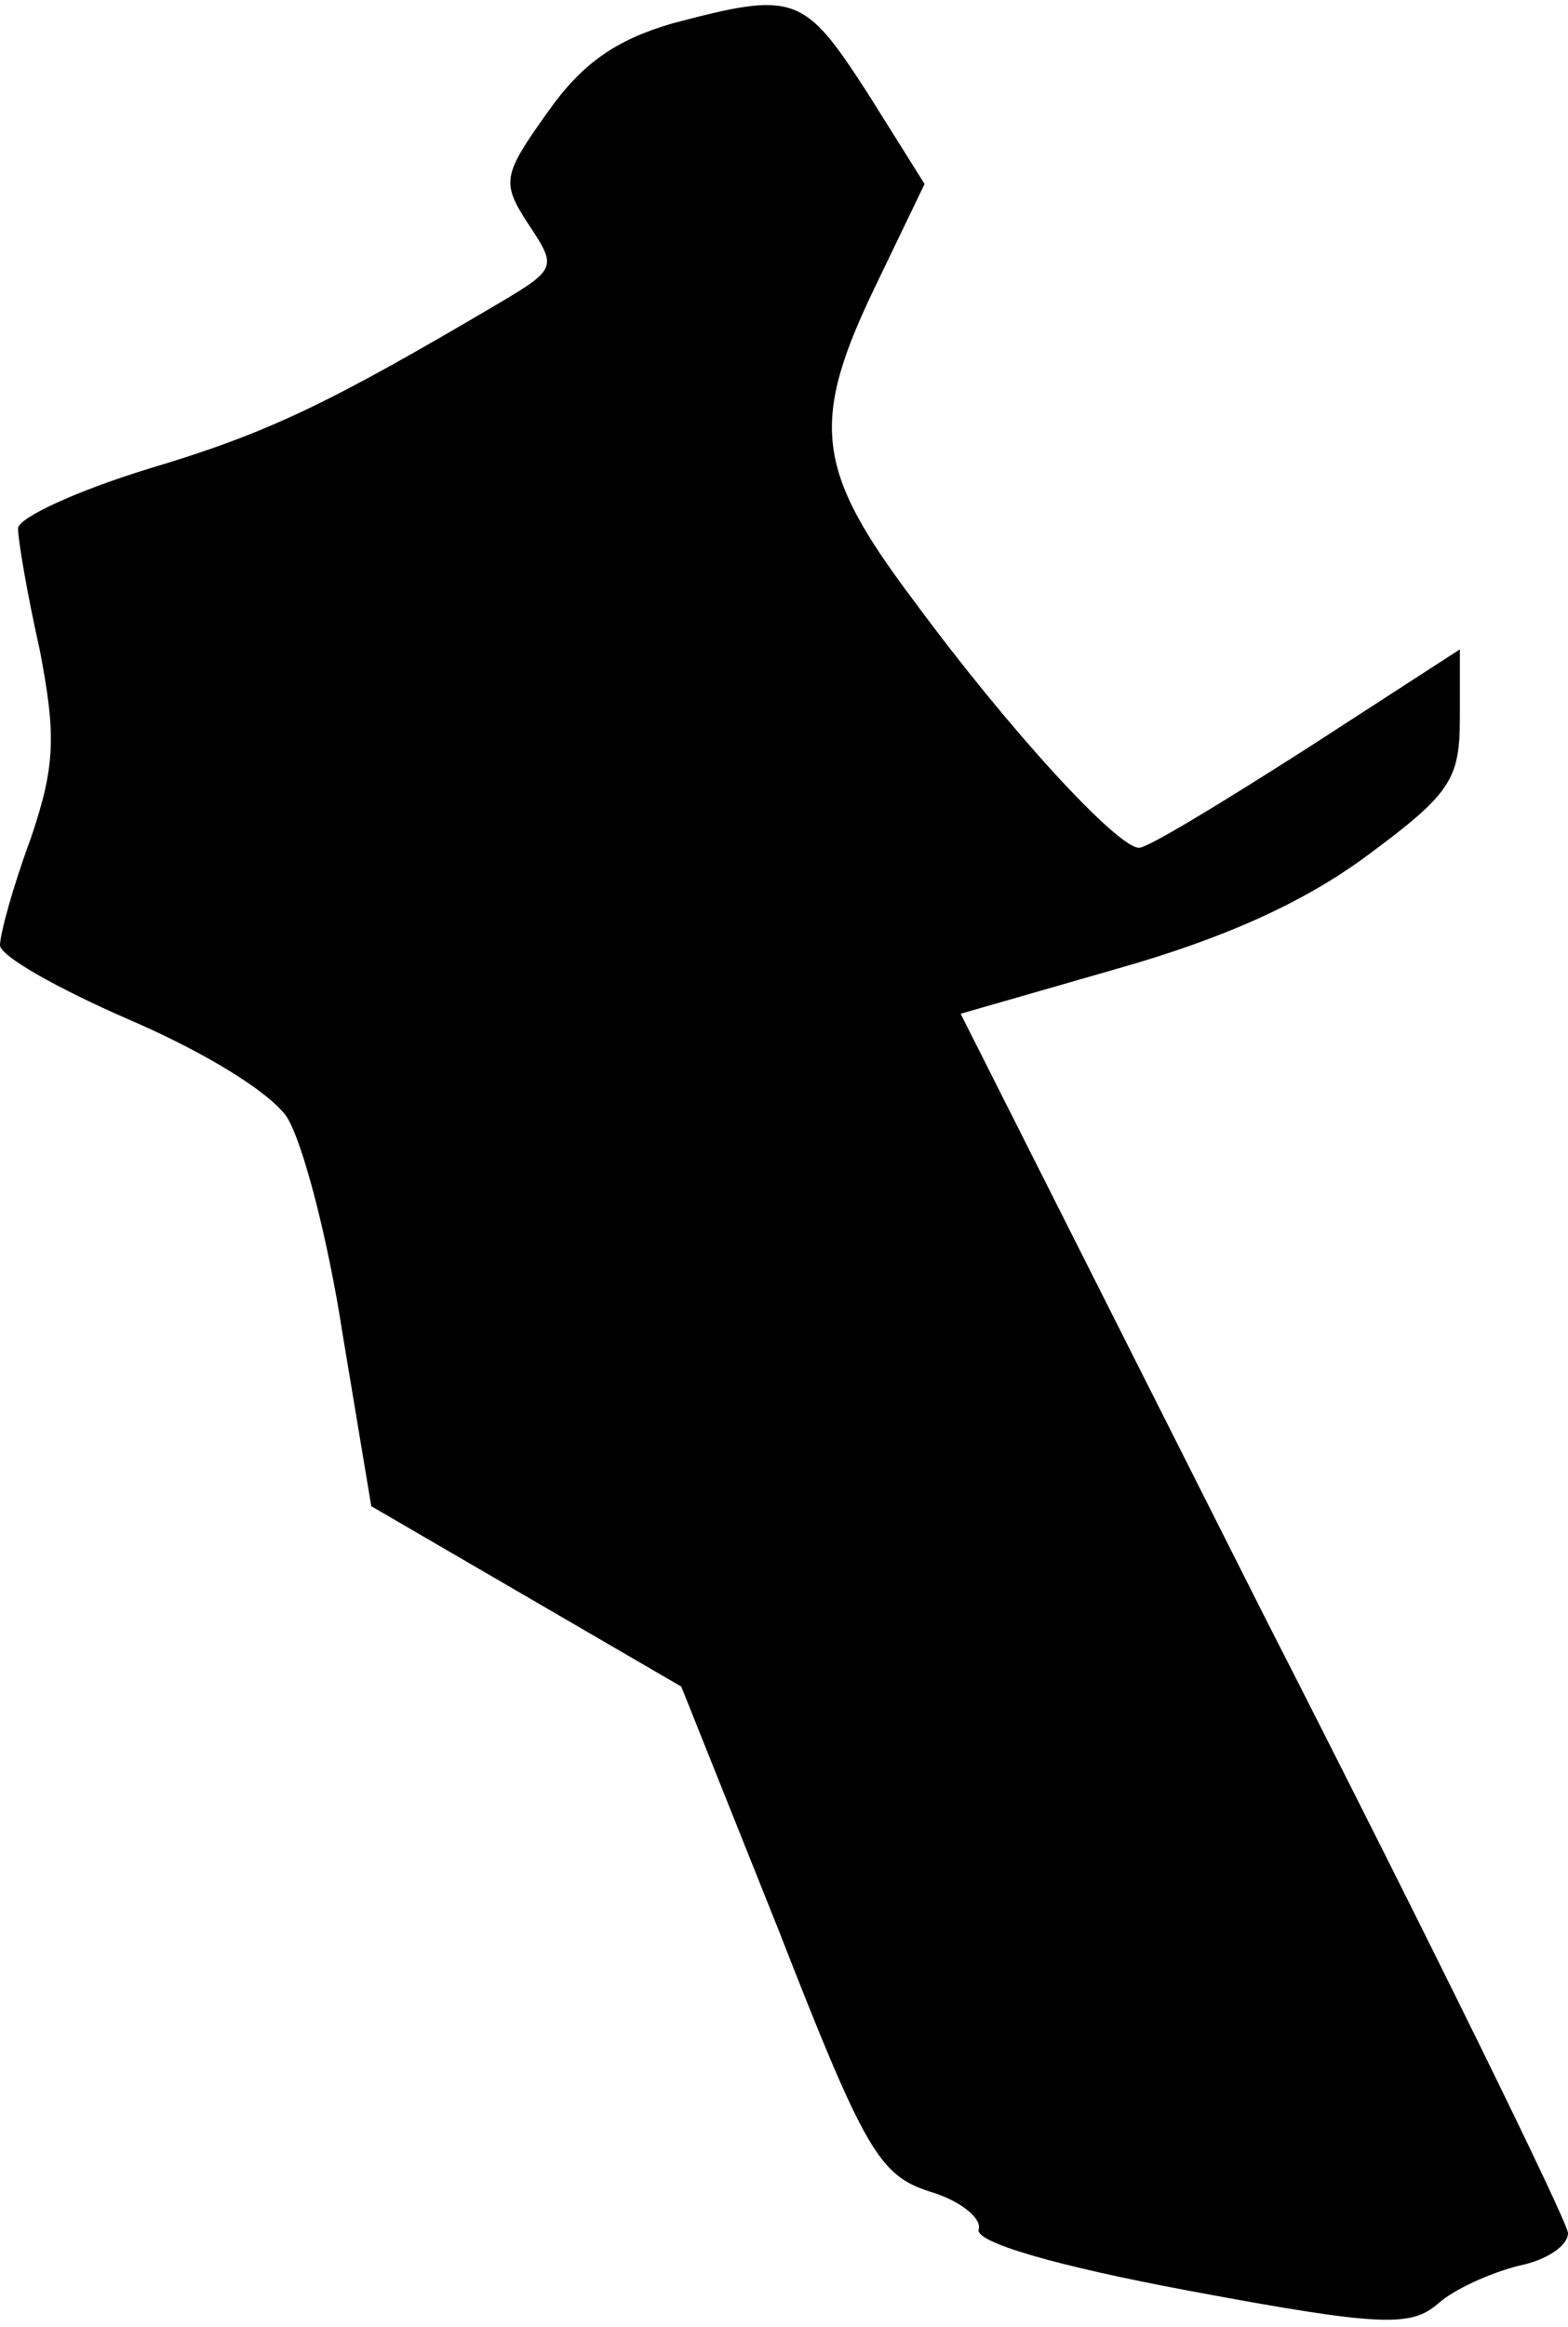 <?xml version="1.0" standalone="no"?>
<!DOCTYPE svg PUBLIC "-//W3C//DTD SVG 20010904//EN"
 "http://www.w3.org/TR/2001/REC-SVG-20010904/DTD/svg10.dtd">
<svg version="1.0" xmlns="http://www.w3.org/2000/svg"
 width="87pt" height="129pt" viewBox="0 0 87 129"
 preserveAspectRatio="xMidYMid meet">
<g transform="translate(0,129) scale(0.1,-0.1)"
fill="#000000" stroke="none">
<path fill="#000000" stroke="none" d="M373 1277 c-31 -9 -50 -22 -69 -49 -25
-35 -26 -39 -11 -62 16 -24 16 -25 -16 -44 -95 -56 -128 -72 -195 -92 -39 -12
-72 -27 -72 -33 0 -6 5 -36 12 -67 9 -47 9 -64 -5 -105 -10 -27 -17 -53 -17
-59 0 -6 32 -24 71 -41 42 -18 78 -40 88 -54 9 -14 23 -68 31 -120 l16 -96 86
-50 86 -50 54 -135 c48 -123 56 -136 84 -145 17 -5 29 -15 27 -21 -2 -7 42
-20 117 -34 107 -20 123 -20 138 -7 9 8 29 17 45 21 15 3 27 11 27 18 0 6 -76
161 -169 343 l-168 333 87 25 c60 17 104 37 139 63 46 34 51 42 51 76 l0 38
-85 -55 c-47 -30 -88 -55 -93 -55 -12 0 -72 65 -125 137 -55 73 -58 99 -20
177 l26 54 -32 51 c-35 54 -40 56 -108 38z"/>
</g>
</svg>
